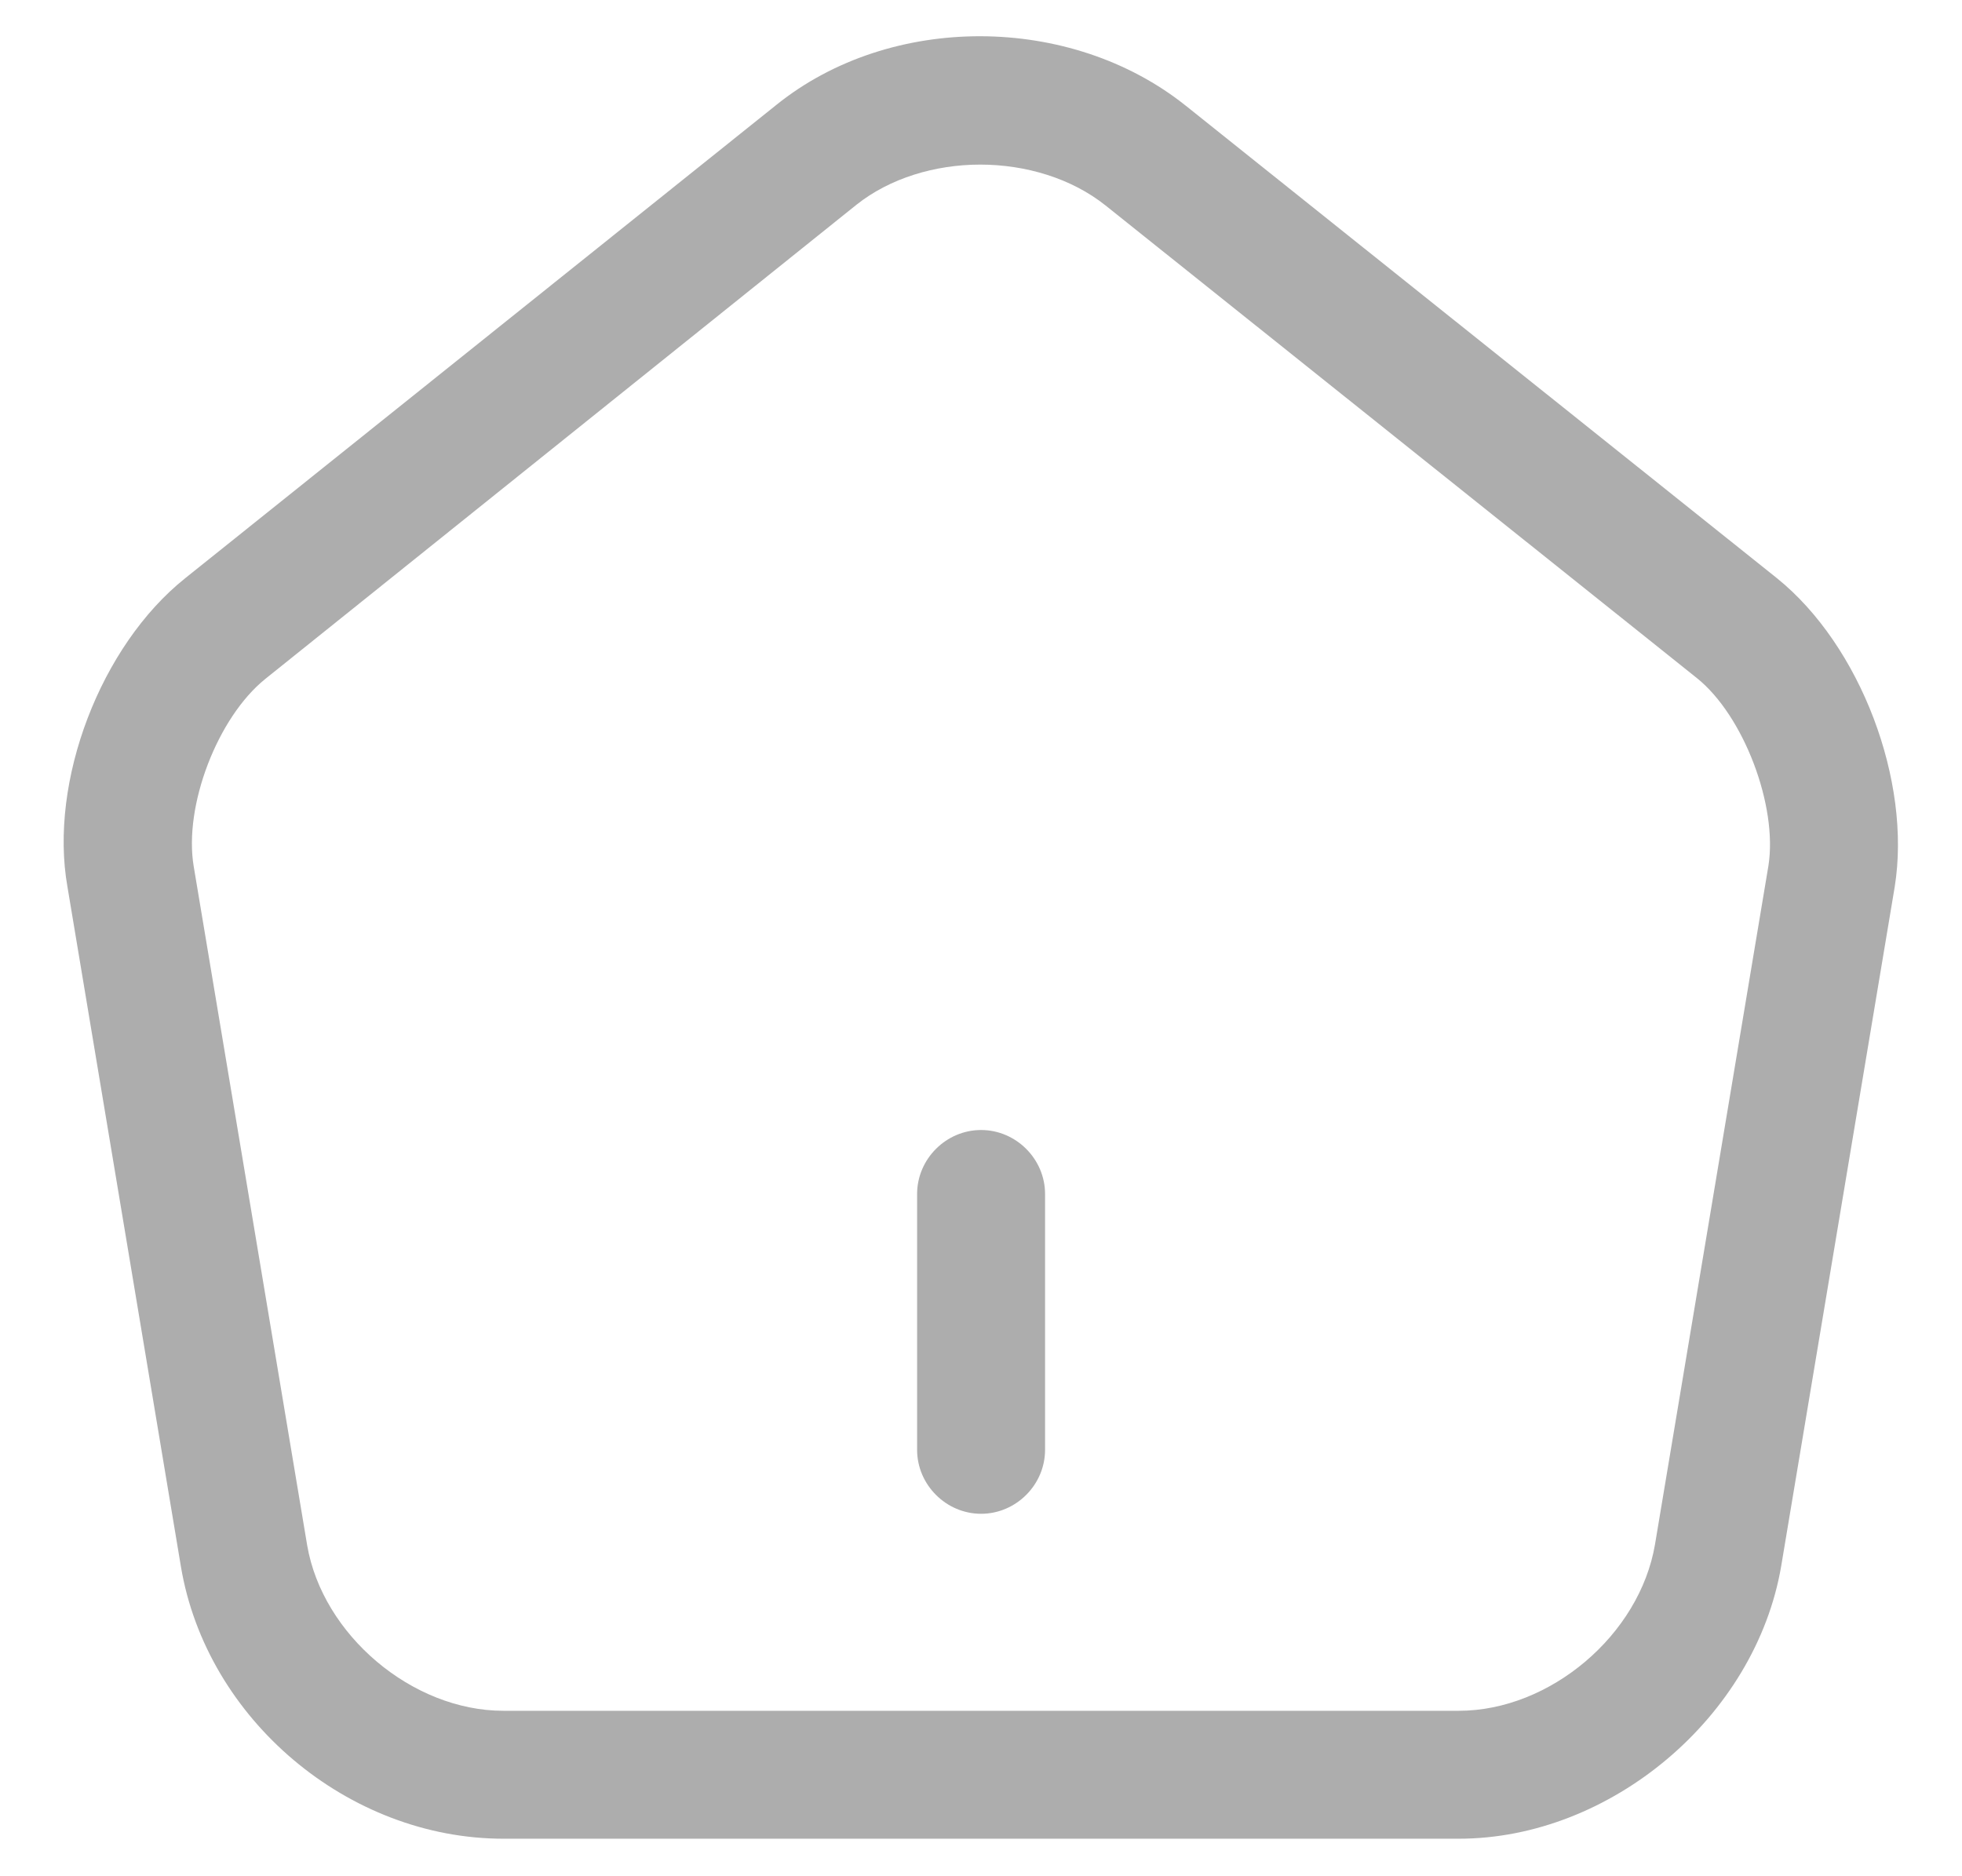 <svg width="23" height="22" viewBox="0 0 23 22" fill="none" xmlns="http://www.w3.org/2000/svg">
<path d="M11.501 17.75C11.091 17.75 10.751 17.41 10.751 17V14C10.751 13.59 11.091 13.25 11.501 13.25C11.911 13.25 12.251 13.59 12.251 14V17C12.251 17.41 11.911 17.75 11.501 17.75Z" fill="#ADADAD"/>
<path d="M17.101 21.56H5.901C4.081 21.56 2.421 20.16 2.121 18.37L0.791 10.4C0.571 9.16 1.181 7.57 2.171 6.78L9.101 1.23C10.441 0.15 12.551 0.16 13.901 1.24L20.831 6.78C21.811 7.57 22.411 9.16 22.211 10.4L20.881 18.36C20.581 20.13 18.881 21.56 17.101 21.56ZM11.491 1.93C10.961 1.93 10.431 2.09 10.041 2.4L3.111 7.96C2.551 8.41 2.151 9.45 2.271 10.16L3.601 18.12C3.781 19.17 4.831 20.06 5.901 20.06H17.101C18.171 20.06 19.221 19.17 19.401 18.11L20.731 10.15C20.841 9.45 20.441 8.39 19.891 7.95L12.961 2.41C12.561 2.09 12.021 1.93 11.491 1.93Z" fill="#ADADAD"/>
</svg>

